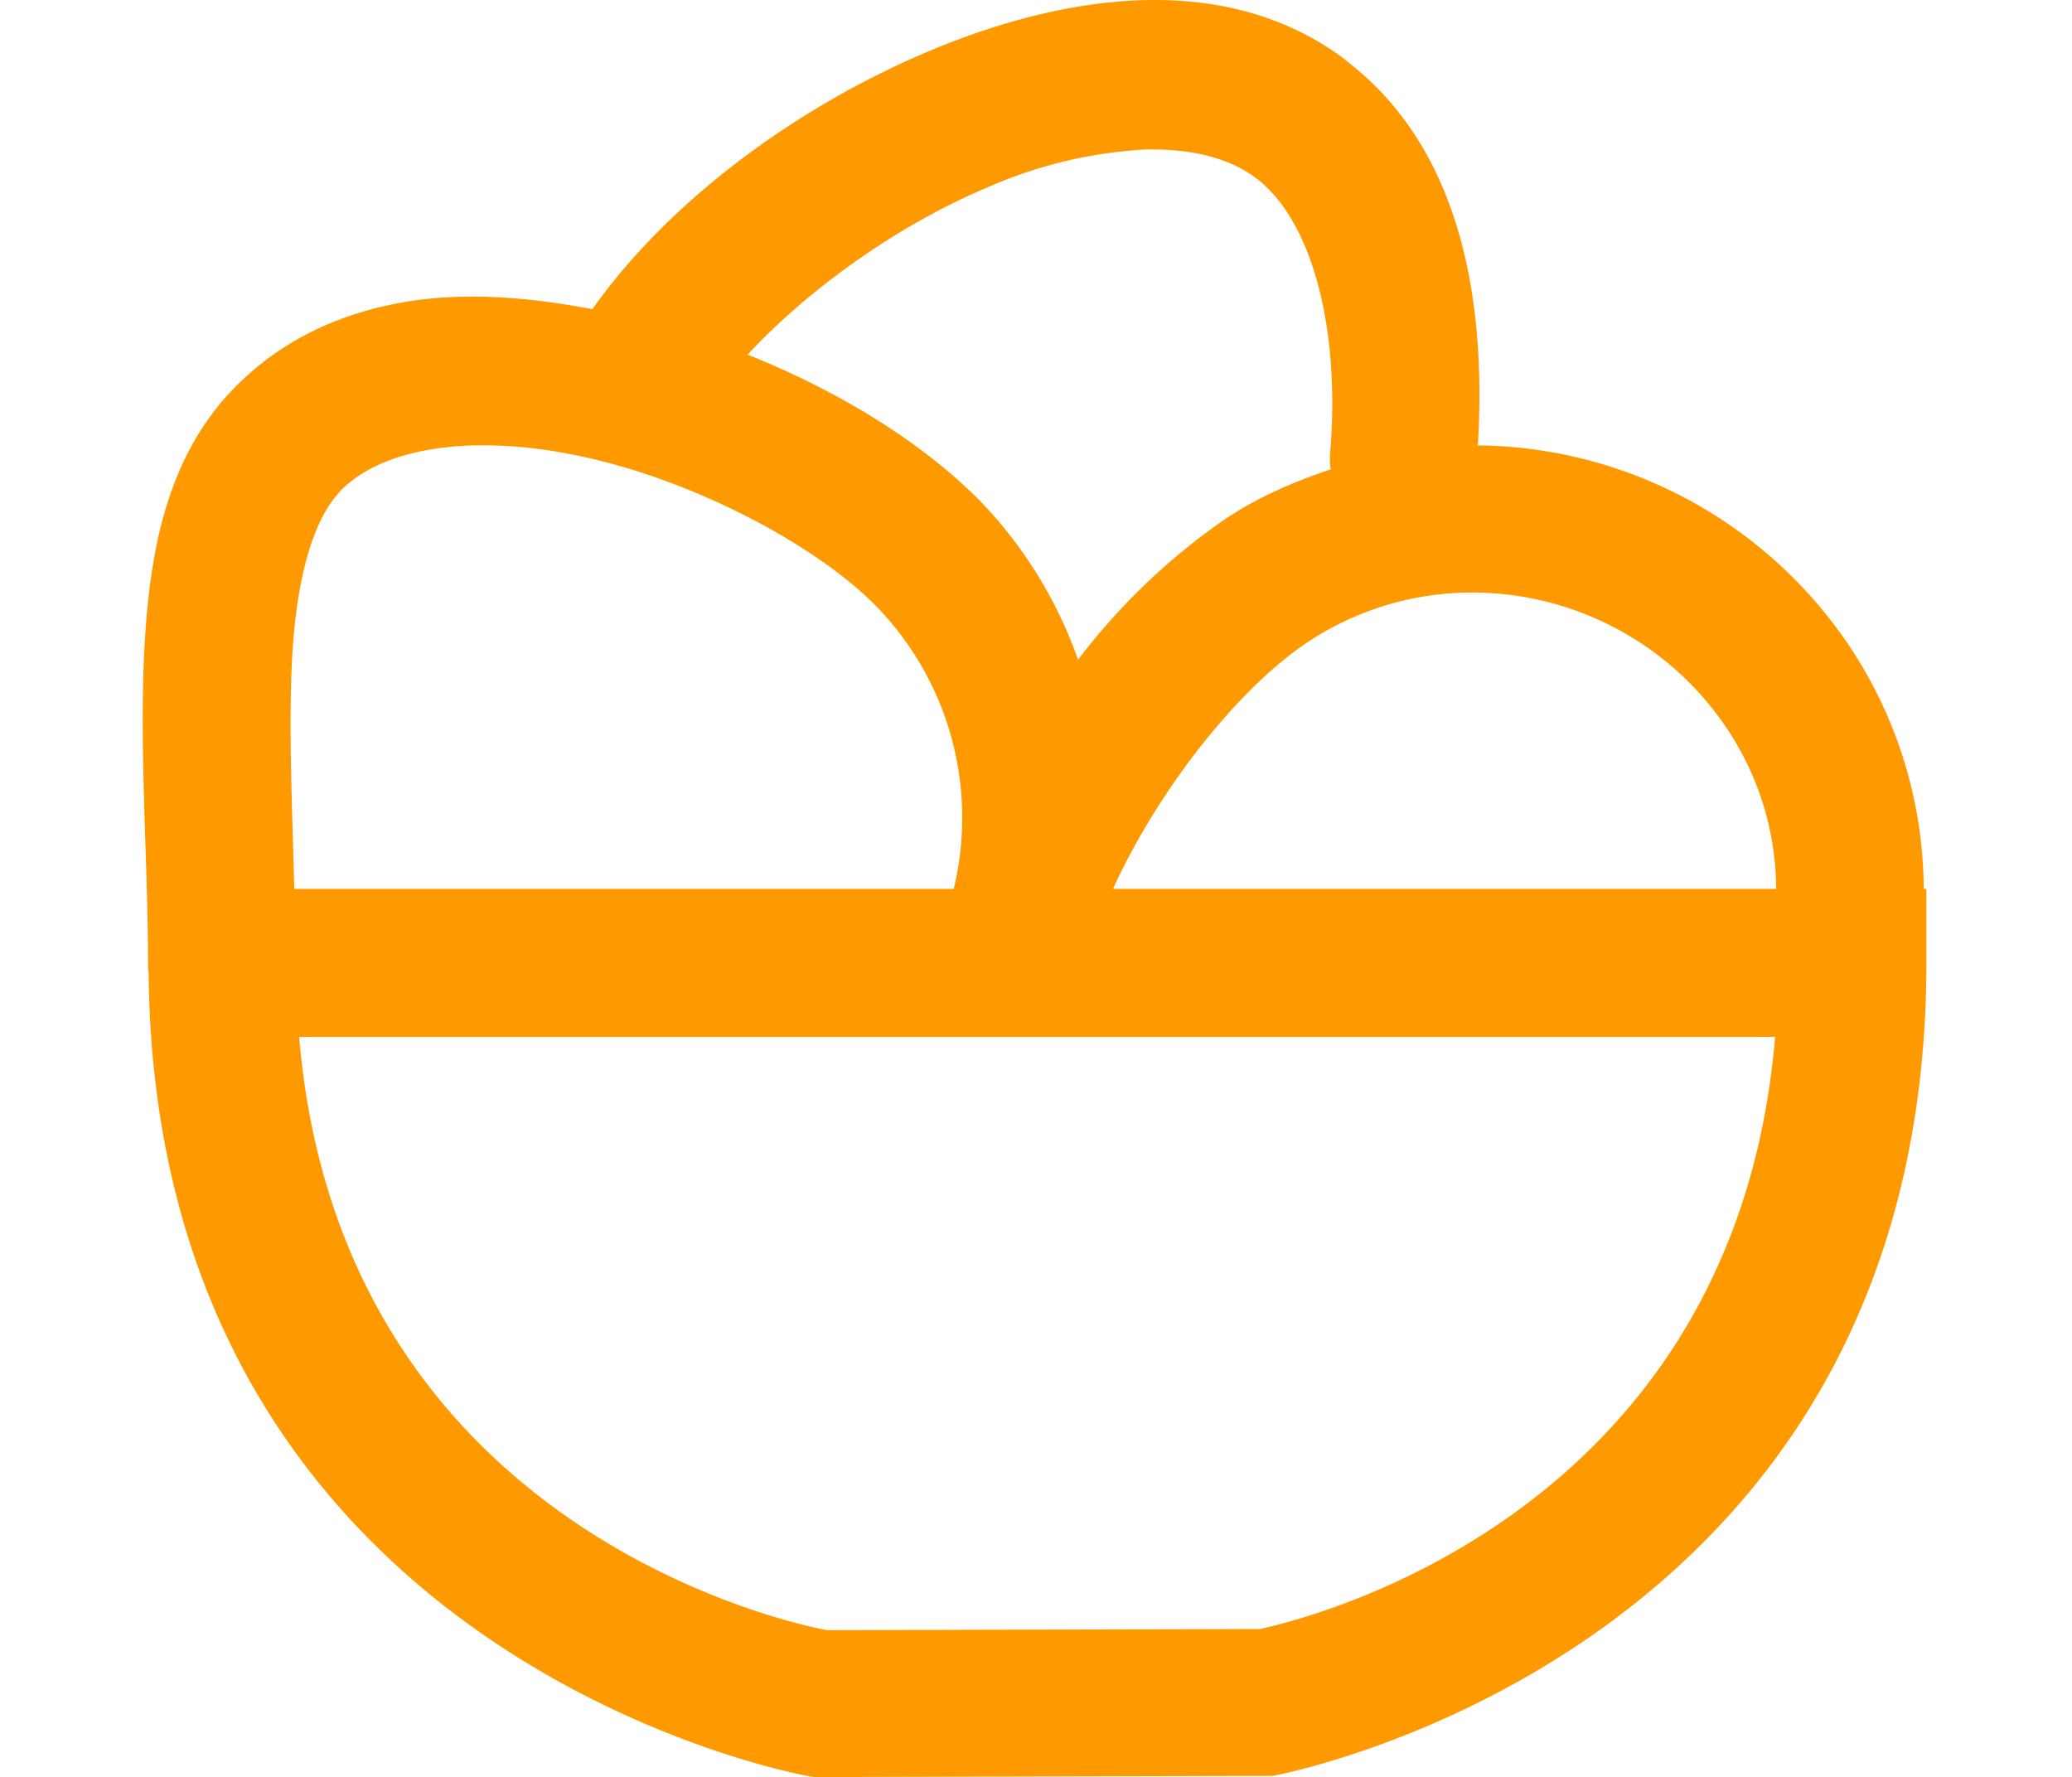 <?xml version="1.0" standalone="no"?><!DOCTYPE svg PUBLIC "-//W3C//DTD SVG 1.1//EN" "http://www.w3.org/Graphics/SVG/1.1/DTD/svg11.dtd"><svg t="1629615705186" class="icon" viewBox="0 0 1194 1024" version="1.1" xmlns="http://www.w3.org/2000/svg" p-id="829" xmlns:xlink="http://www.w3.org/1999/xlink" width="233.203" height="200"><defs><style type="text/css"></style></defs><path d="M659.707 0.063c-41.285 1.024-83.85 12.454-123.429 29.002-78.987 33.096-151.407 87.773-194.568 148.592l-0.341 0.512c-34.12-6.483-69.093-9.724-102.36-5.033-38.982 5.63-75.32 20.984-104.066 50.497-40.688 41.797-49.474 99.118-52.033 156.44C80.523 437.48 85.3 498.554 85.3 554.852a42.65 42.65 0 0 0 0.341 5.8C89.394 953.884 458.23 1022.721 469.148 1024l264.258-0.682c3.753-0.682 376.683-69.86 376.683-468.466V512.202h-1.535a254.022 254.022 0 0 0-45.806-144.242 261.017 261.017 0 0 0-211.117-111.316c5.033-84.447-10.065-171.793-76.258-221.95V34.524c-34.29-25.931-74.381-35.399-115.666-34.461z m-0.853 86.153c26.699-0.853 49.303 4.606 64.998 16.463 31.561 23.884 48.365 84.276 42.82 156.269a42.65 42.65 0 0 0 0.171 11.515c-21.41 7.165-42.565 16.207-62.098 29.514a372.077 372.077 0 0 0-83.508 80.182 252.658 252.658 0 0 0-56.639-91.697c-34.461-34.632-81.888-63.292-133.75-84.105 33.608-36.423 85.3-74.211 138.441-96.474a260.505 260.505 0 0 1 89.565-21.666zM294.454 257.156c14.501 0.938 29.855 3.327 45.806 6.995 63.634 14.672 130.508 50.753 163.946 84.447A174.608 174.608 0 0 1 549.586 512.202H169.576c-1.194-45.891-3.156-90.674-1.45-128.461 2.132-49.474 12.113-84.276 27.978-100.654v-0.171c19.107-19.619 54.762-28.746 98.265-25.76z m553.936 84.276c55.445 0 110.463 26.443 144.668 75.32 20.643 29.514 30.281 62.695 30.452 95.45h-382.142c26.699-58.43 72.675-115.496 111.06-141.427a171.196 171.196 0 0 1 95.962-29.343zM172.391 597.502h850.523c-24.225 288.227-291.81 339.663-296.672 341.199l-249.587 0.682c-11.942-2.218-280.039-53.653-304.264-341.881z" fill="#FF9900" p-id="830"></path></svg>